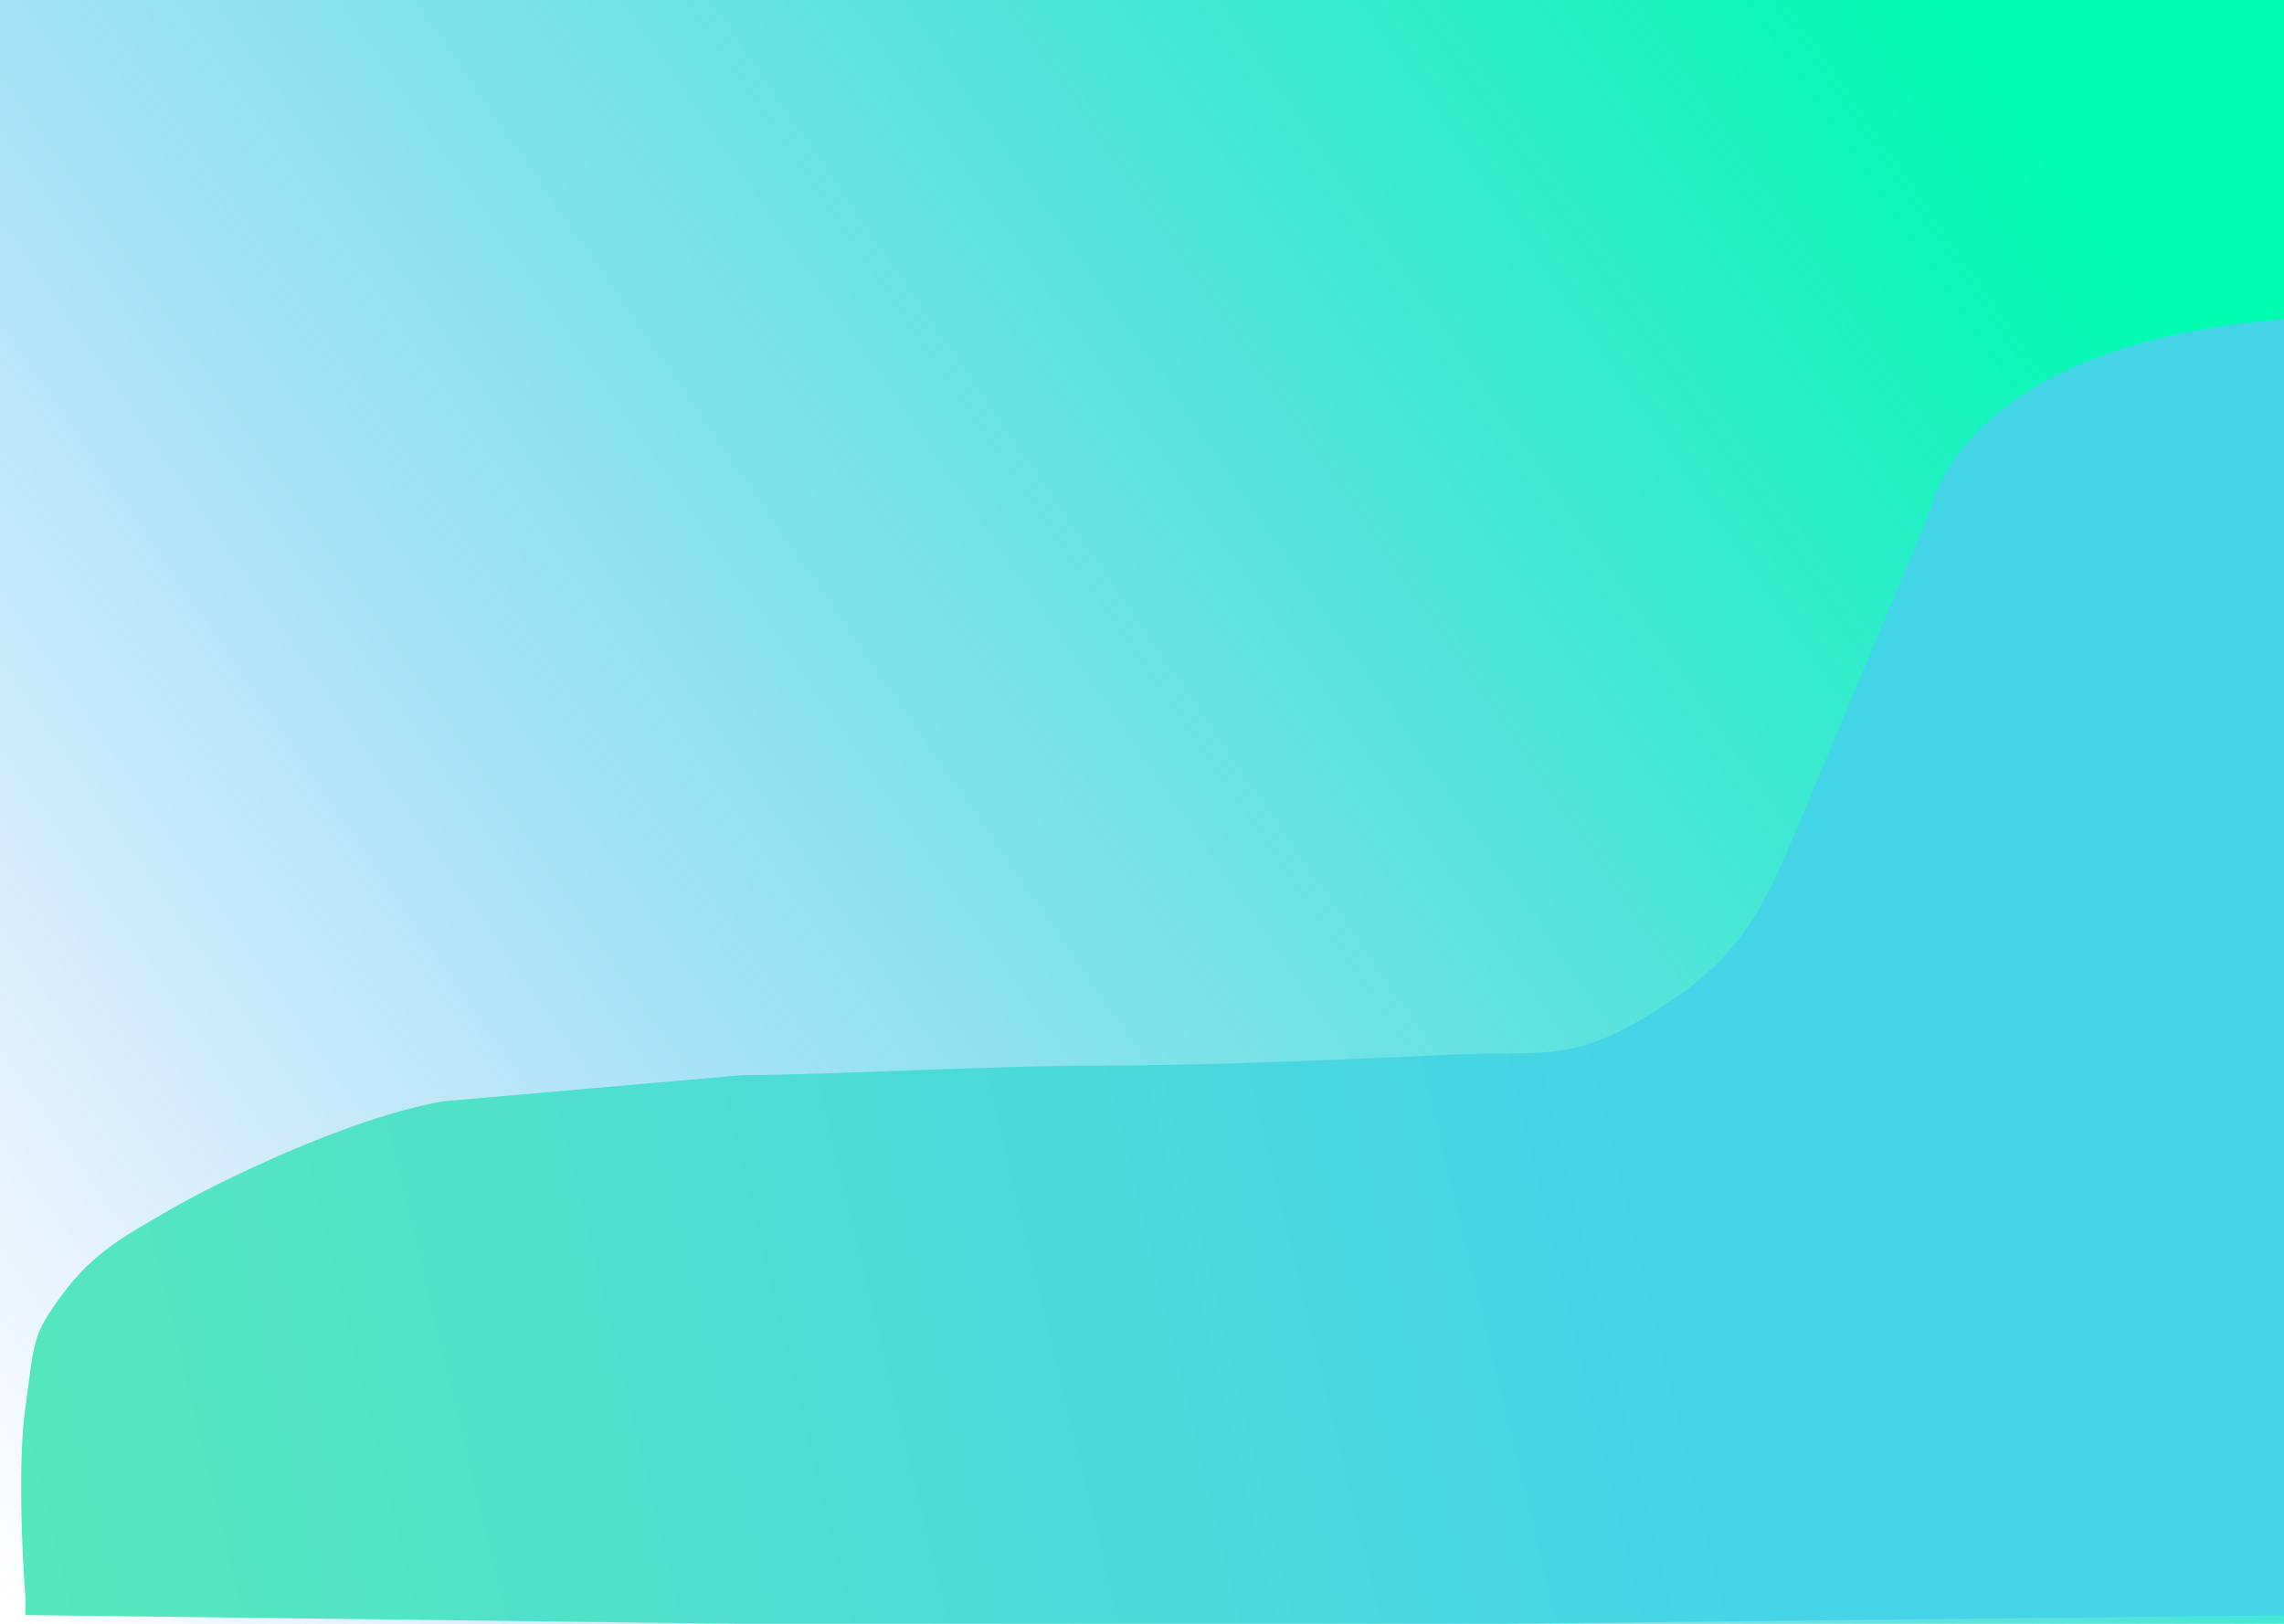 <svg width="1440" height="1024" viewBox="0 0 1440 1024" fill="none" xmlns="http://www.w3.org/2000/svg">
<g clip-path="url(#clip0)">
<rect width="1440" height="1024" fill="url(#paint0_linear)"/>
<g filter="url(#filter0_d)">
<path d="M1207 322C1207 322 1224.6 213.7 1441 200.5V678V1018.5L894.5 1024.5H497.5L6 1018.5V1007C4 982.333 1.2 921.1 6 887.5C12 845.5 9.5 843 29.5 816C49.5 789 70.5 778.5 96 763.5C122.528 747.895 208.5 705 269.5 694.5L458 678C508 678 618.314 672 678 672C762 672 849 667.5 907.5 665C966 662.5 982 671 1038.5 634.5C1083.7 605.3 1099 577.5 1117 536.5L1207 322Z" fill="url(#paint1_linear)"/>
</g>
</g>
<defs>
<filter id="filter0_d" x="-36.65" y="150.5" width="1537.65" height="924" filterUnits="userSpaceOnUse" color-interpolation-filters="sRGB">
<feFlood flood-opacity="0" result="BackgroundImageFix"/>
<feColorMatrix in="SourceAlpha" type="matrix" values="0 0 0 0 0 0 0 0 0 0 0 0 0 0 0 0 0 0 127 0"/>
<feOffset dx="10"/>
<feGaussianBlur stdDeviation="25"/>
<feColorMatrix type="matrix" values="0 0 0 0 0.264 0 0 0 0 0.688 0 0 0 0 0.611 0 0 0 0.53 0"/>
<feBlend mode="normal" in2="BackgroundImageFix" result="effect1_dropShadow"/>
<feBlend mode="normal" in="SourceGraphic" in2="effect1_dropShadow" result="shape"/>
</filter>
<linearGradient id="paint0_linear" x1="1314.5" y1="114" x2="7" y2="1015" gradientUnits="userSpaceOnUse">
<stop stop-color="#00FCB0"/>
<stop offset="0.557" stop-color="#0AC0D9" stop-opacity="0.458"/>
<stop offset="1" stop-color="#127DFC" stop-opacity="0"/>
</linearGradient>
<linearGradient id="paint1_linear" x1="3" y1="1009.5" x2="1045.5" y2="759" gradientUnits="userSpaceOnUse">
<stop stop-color="#55E8BC"/>
<stop offset="1" stop-color="#43D4E8"/>
</linearGradient>
<clipPath id="clip0">
<rect width="1440" height="1024" fill="white"/>
</clipPath>
</defs>
</svg>
